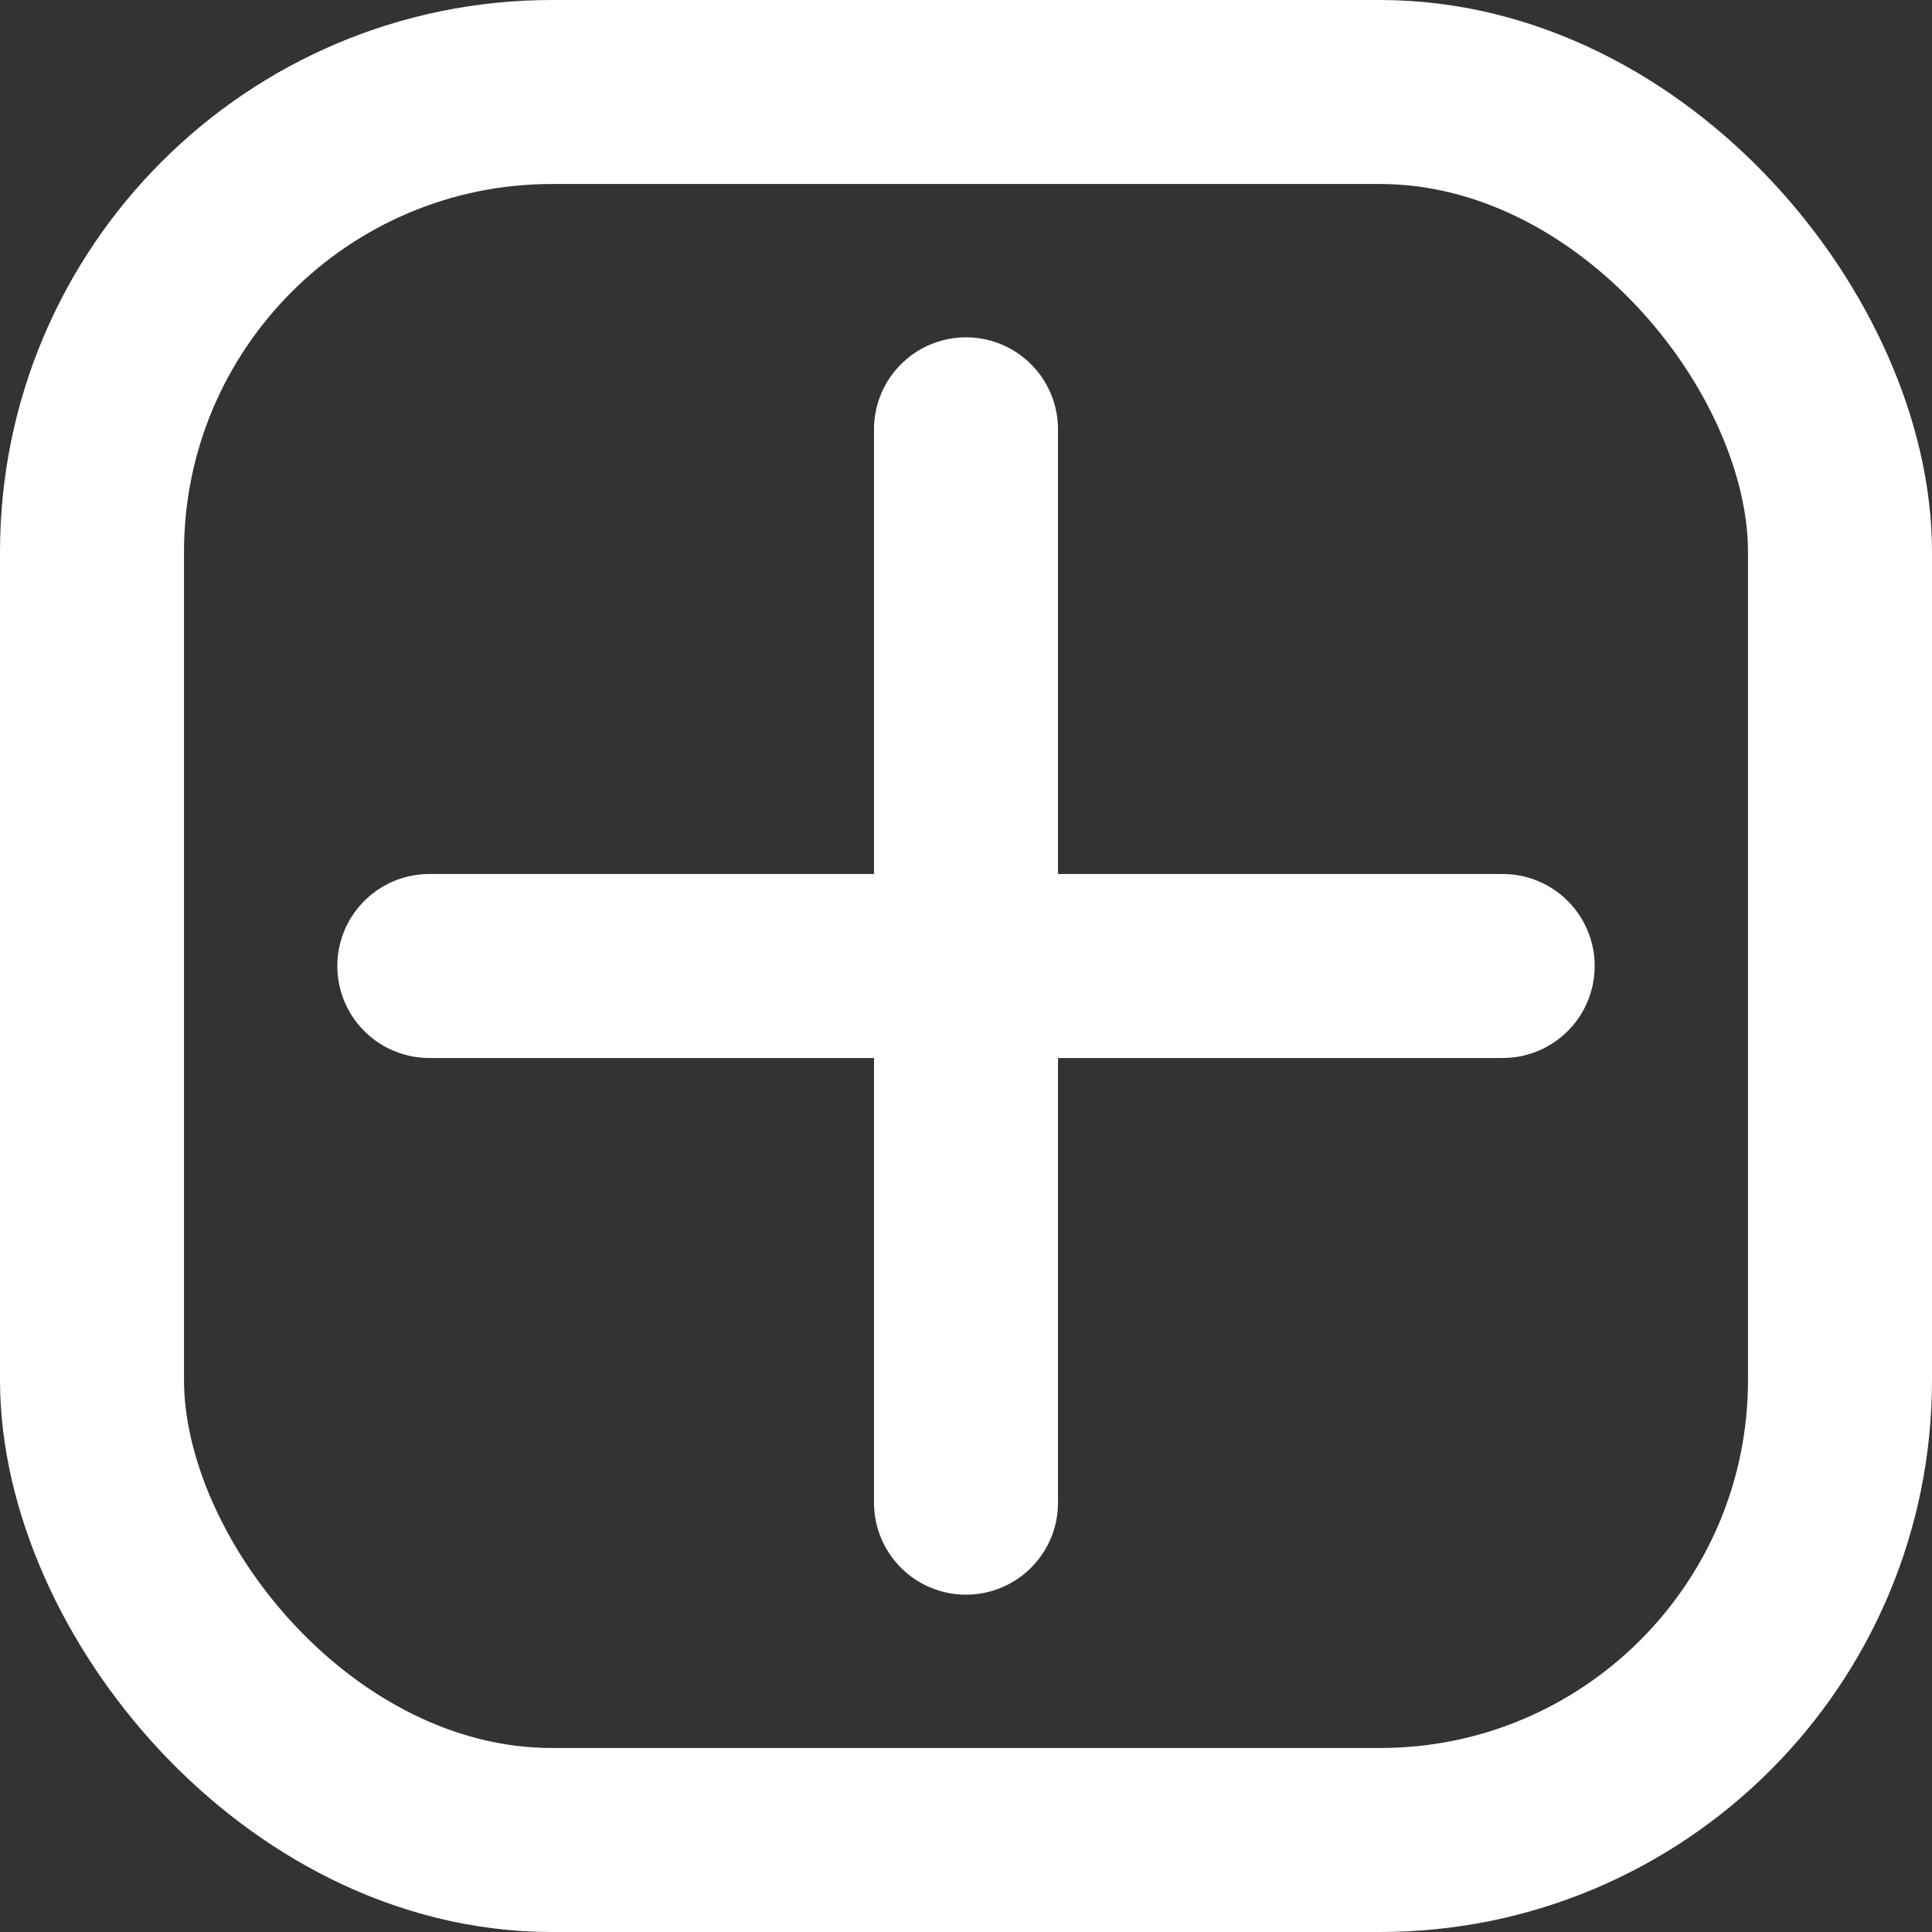 <svg width="42" height="42" viewBox="0 0 42 42" fill="none" xmlns="http://www.w3.org/2000/svg">
<rect x="0" y="0" width="42" height="42" fill="#333333" stroke="none"/>
<rect x="2" y="2" width="38" height="38" rx="10" stroke="white" stroke-width="4"/>
<path d="M21 9.333V32.667" stroke="white" stroke-width="4" stroke-linecap="round" stroke-linejoin="round"/>
<path d="M9.333 21H32.667" stroke="white" stroke-width="4" stroke-linecap="round" stroke-linejoin="round"/>
</svg>
